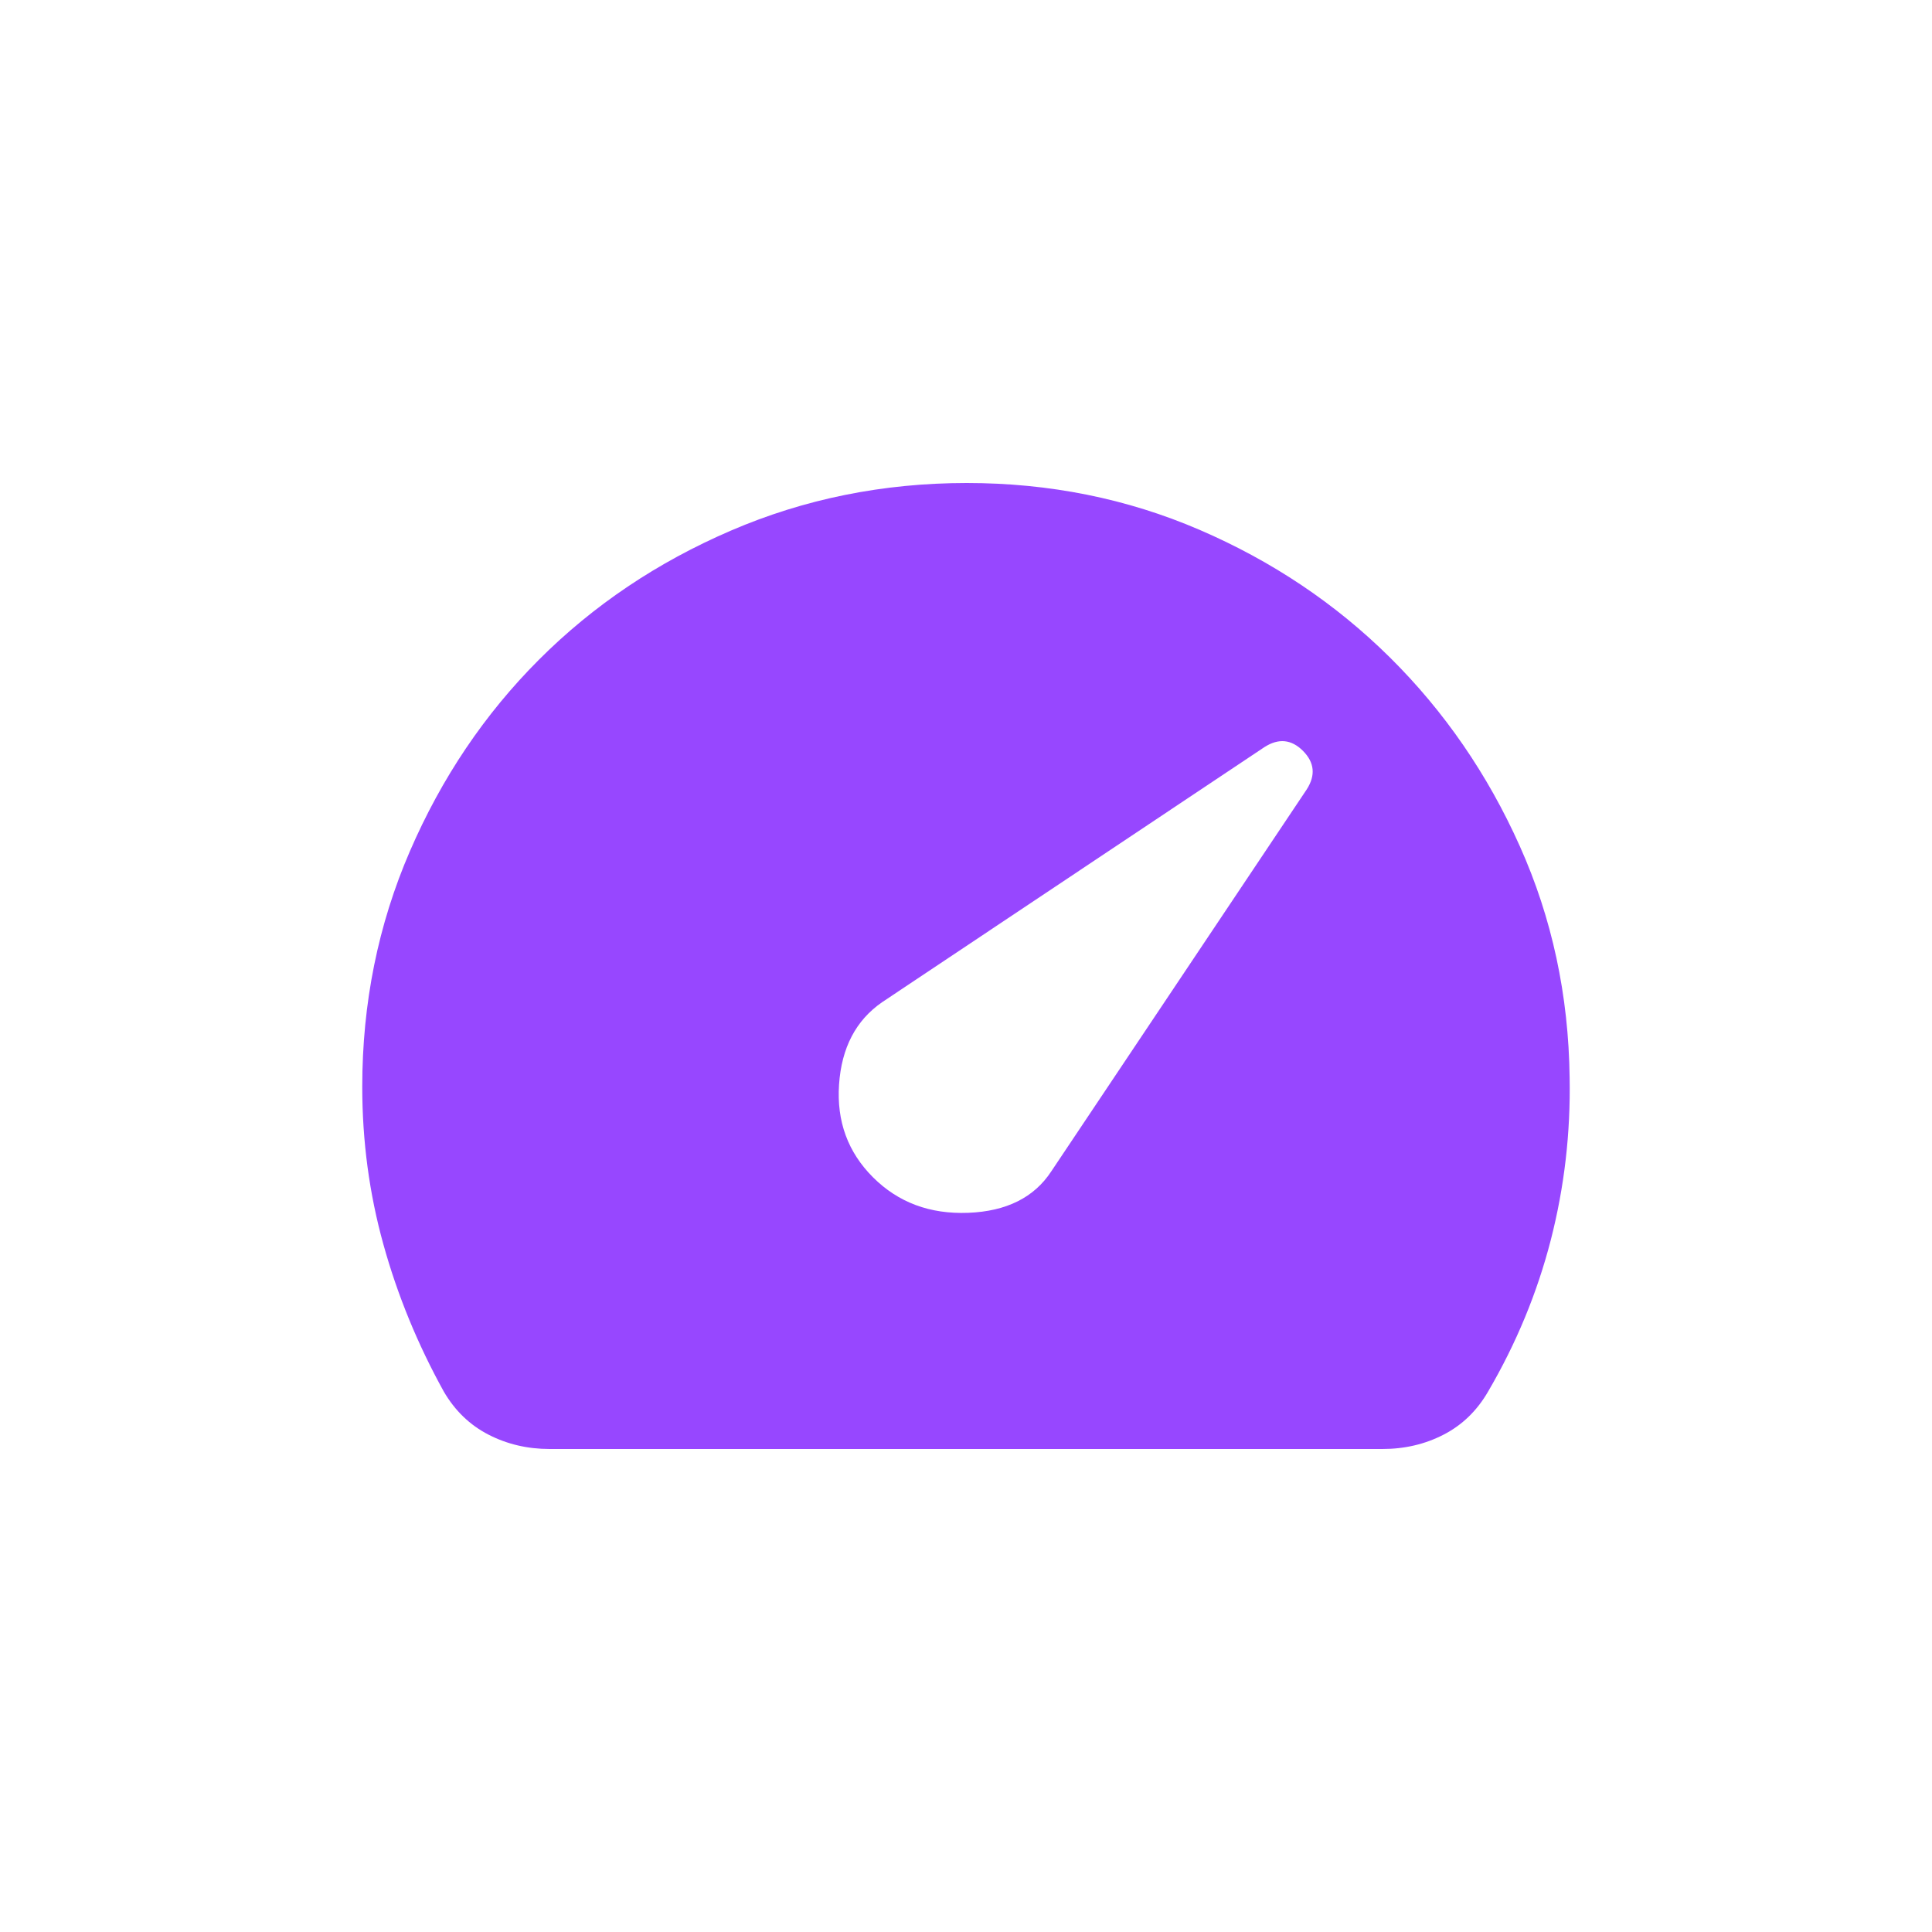 <svg width="48" height="48" viewBox="0 0 48 48" fill="none" xmlns="http://www.w3.org/2000/svg">
<path d="M21.69 29.25C22.316 29.875 23.104 30.169 24.055 30.132C25.006 30.095 25.694 29.751 26.12 29.1L32.465 19.613C32.69 19.262 32.659 18.944 32.372 18.655C32.084 18.367 31.765 18.337 31.414 18.562L21.915 24.9C21.264 25.35 20.908 26.032 20.846 26.945C20.784 27.858 21.065 28.626 21.69 29.25ZM13.655 36C13.105 36 12.598 35.881 12.136 35.643C11.673 35.405 11.304 35.049 11.027 34.575C10.377 33.4 9.876 32.181 9.526 30.919C9.175 29.657 9 28.351 9 27C9 24.925 9.394 22.975 10.183 21.15C10.972 19.325 12.042 17.738 13.393 16.387C14.743 15.037 16.332 13.969 18.161 13.182C19.989 12.395 21.941 12.001 24.017 12C26.07 12 27.997 12.387 29.799 13.162C31.601 13.938 33.178 14.994 34.53 16.332C35.881 17.67 36.958 19.233 37.758 21.02C38.559 22.806 38.972 24.725 38.997 26.775C39.022 28.15 38.866 29.494 38.529 30.807C38.191 32.12 37.672 33.376 36.97 34.575C36.695 35.05 36.326 35.407 35.863 35.645C35.401 35.883 34.893 36.001 34.34 36H13.655Z" fill="#9747FF"/>
</svg>
